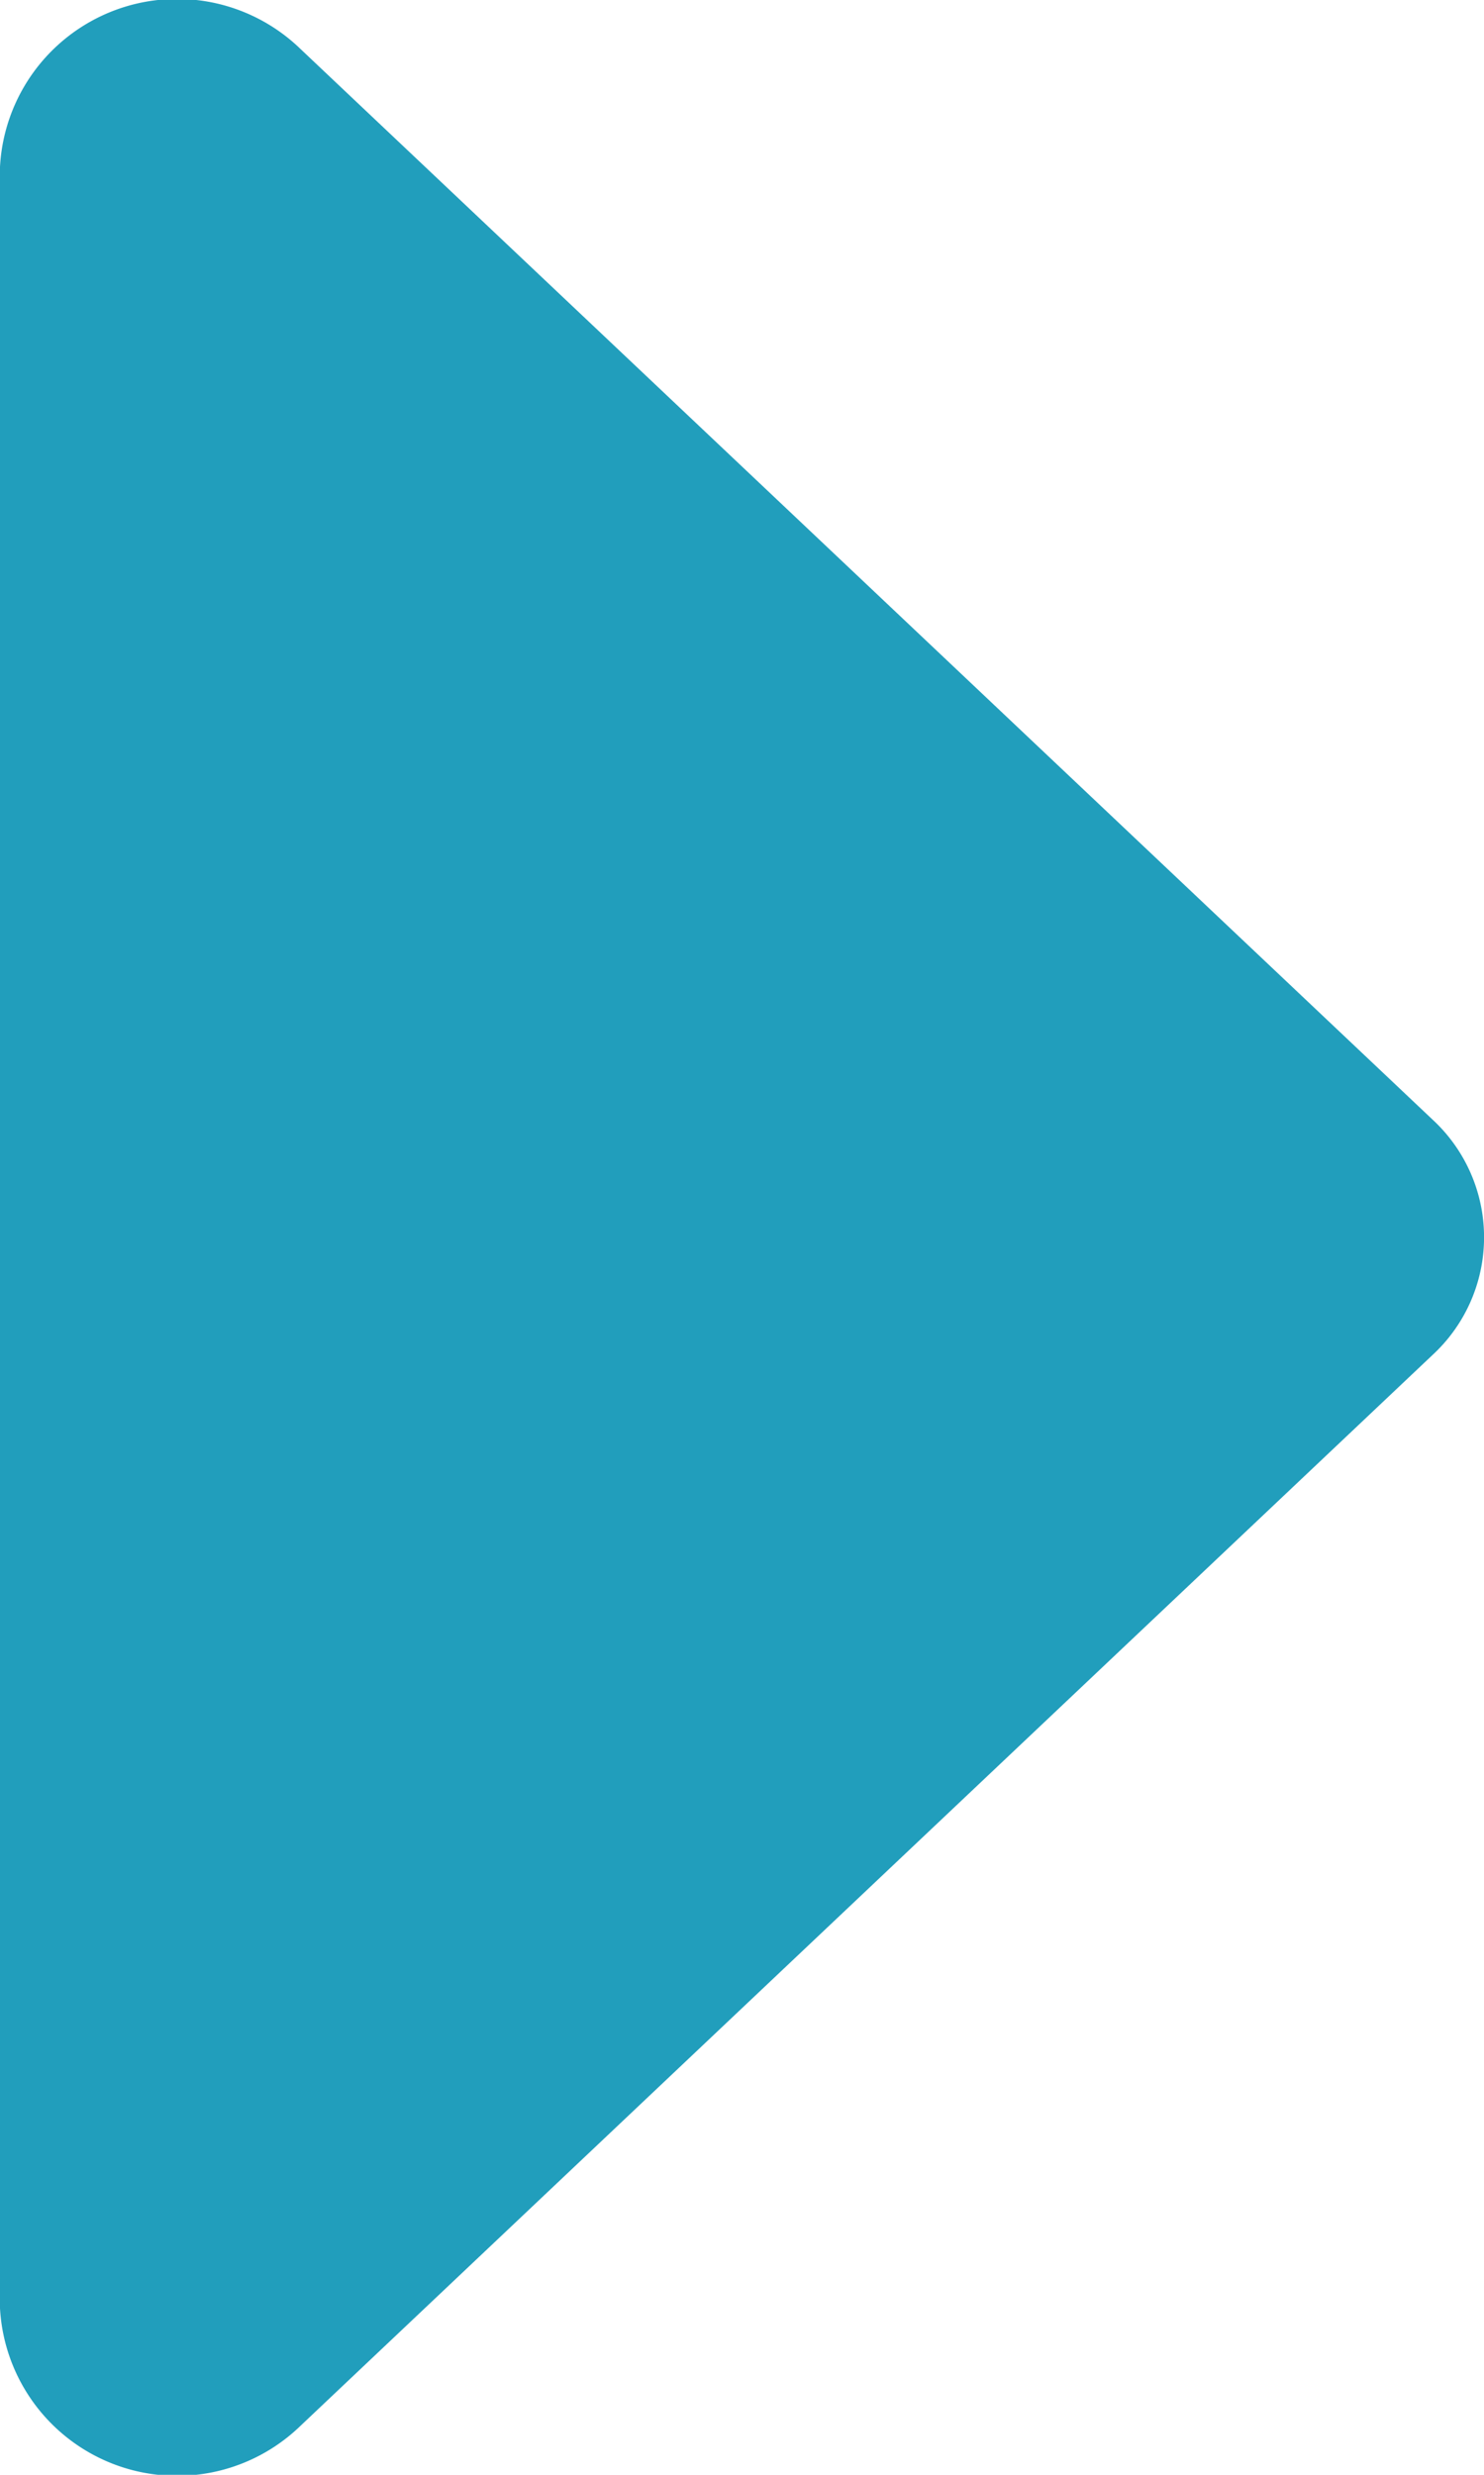 <svg xmlns="http://www.w3.org/2000/svg" width="6" height="10" viewBox="0 0 6 10">
  <path id="blue-triangle" d="M0,16.871V8.218a.717.717,0,0,1,1.215-.476l4.577,4.326a.647.647,0,0,1,0,.951L1.215,17.346A.717.717,0,0,1,0,16.871Z" transform="translate(0 -7.544)" fill="#219ebc"/>
</svg>
